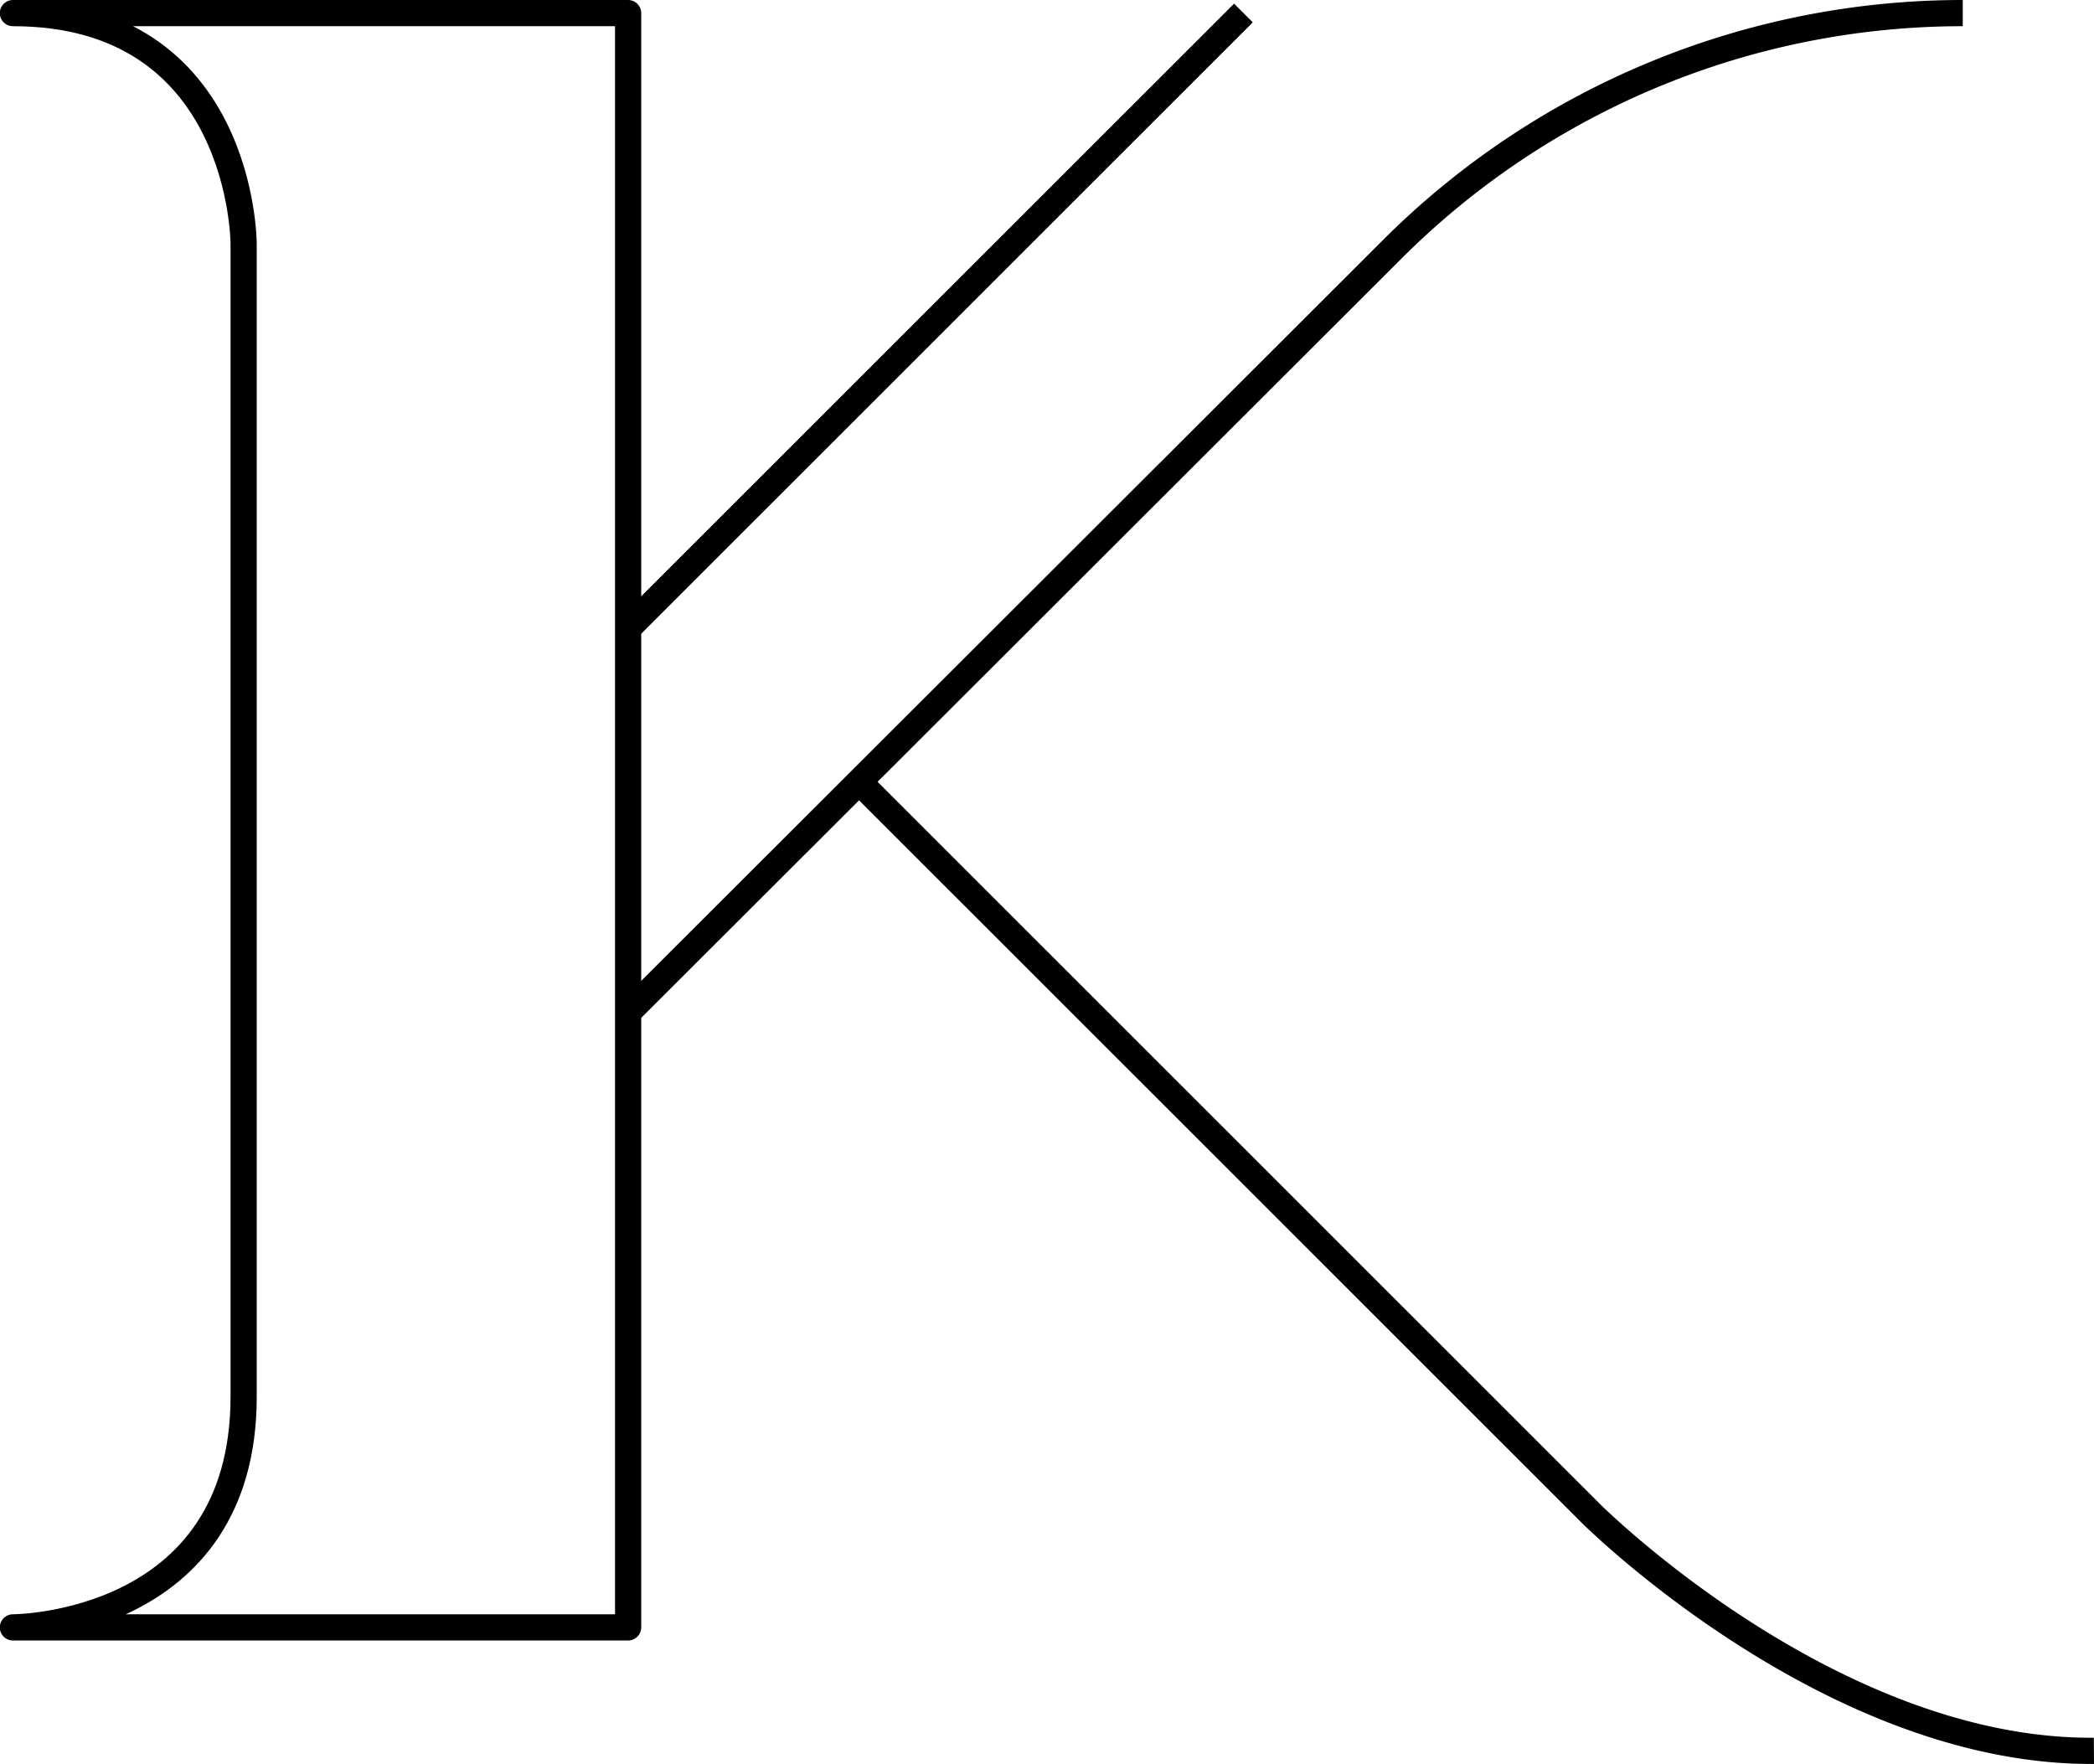 <svg xmlns="http://www.w3.org/2000/svg" viewBox="0 0 211.475 178.142" height="673.291" width="799.275">
    <g fill="none" stroke="#000" stroke-width="2.646">
        <path d="M63.435 63.429l62.13-62.106" />
        <path d="M1.304 1.323h62.13V164.35H1.305s23.3 0 23.3-23.29V24.613s0-23.29-23.3-23.29z" stroke-linecap="round" stroke-linejoin="round" />
        <path d="M140.581 25.198a81.514 81.514 0 0157.64-23.875M63.435 102.245l77.146-77.047M63.435 63.429l62.13-62.106M160.668 152.844s24.158 24.157 50.798 23.974M86.755 78.955l73.938 73.915" />
    </g>
</svg>
